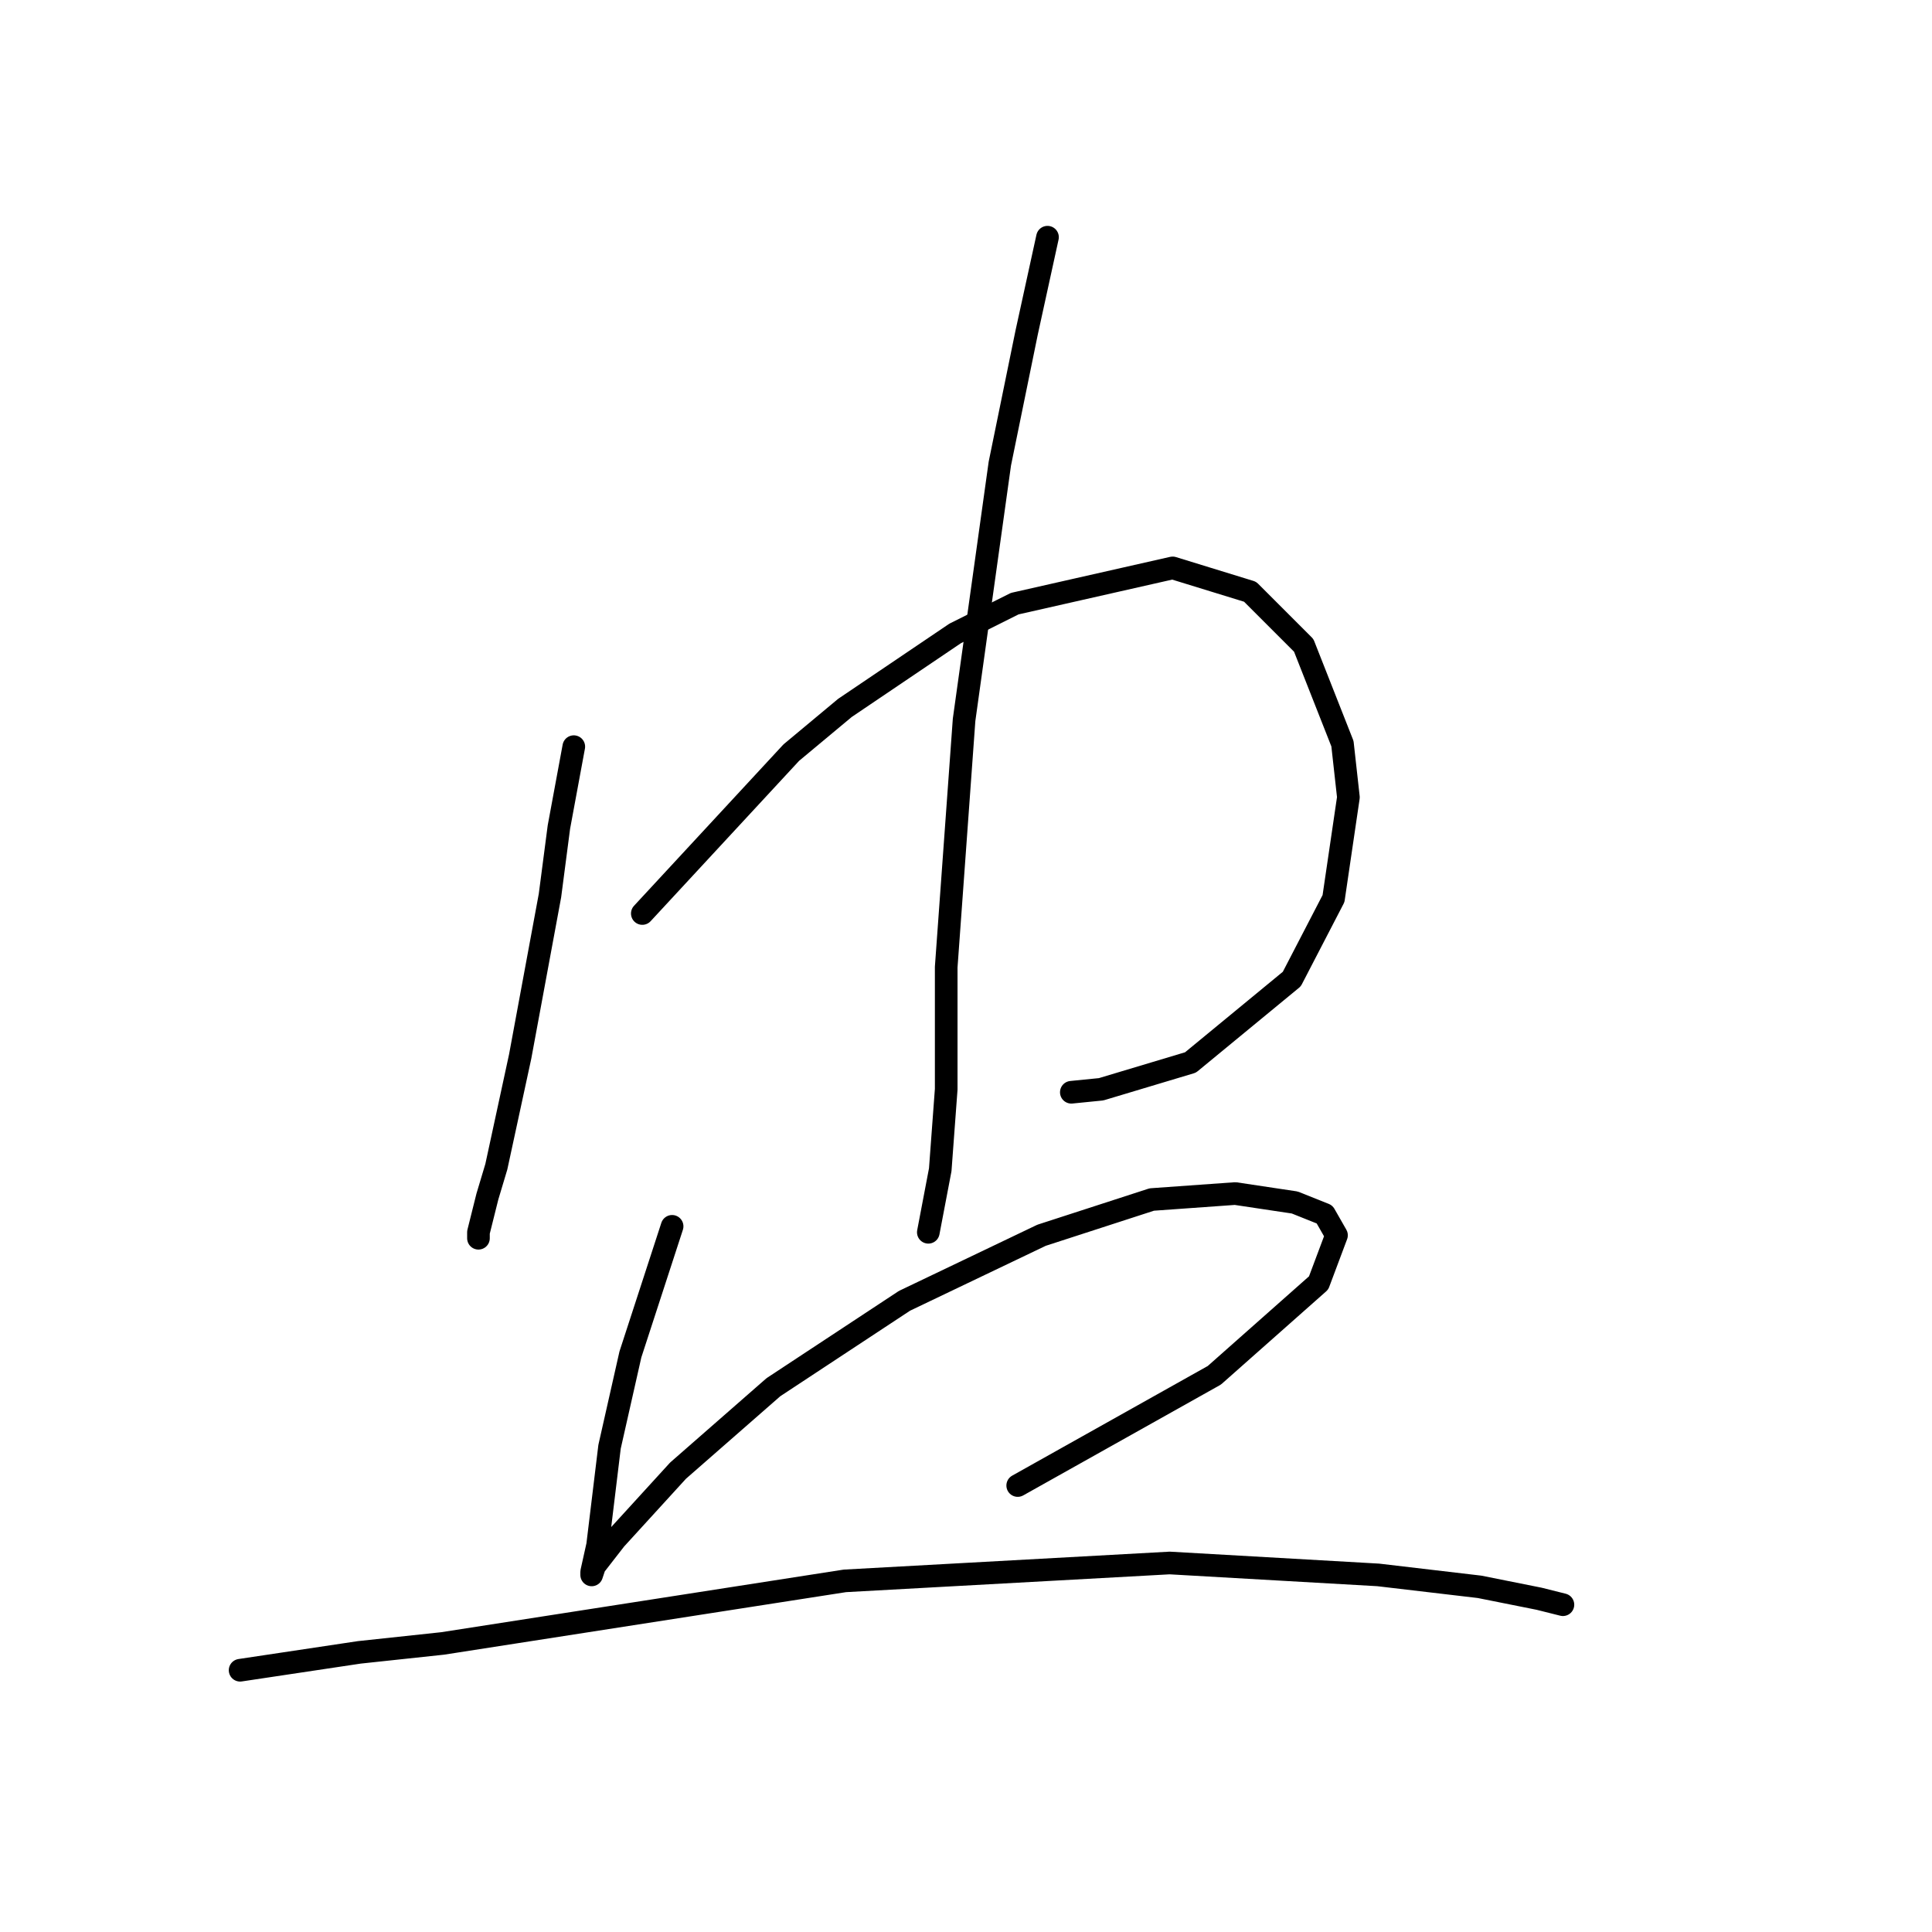 <?xml version="1.0" standalone="no"?>
    <svg width="256" height="256" xmlns="http://www.w3.org/2000/svg" version="1.1">
    <polyline stroke="black" stroke-width="3" stroke-linecap="round" fill="transparent" stroke-linejoin="round" points="76.03 98.936 74.057 109.595 72.872 118.675 68.925 139.993 65.766 154.599 64.582 158.547 63.398 163.284 63.398 164.074 63.398 164.074 " />
        <polyline stroke="black" stroke-width="3" stroke-linecap="round" fill="transparent" stroke-linejoin="round" points="85.11 121.044 104.849 99.726 111.955 93.804 126.561 83.935 134.457 79.987 155.38 75.25 165.644 78.408 172.75 85.514 177.882 98.542 178.671 105.648 176.697 119.07 171.171 129.729 157.748 140.782 145.905 144.335 141.957 144.73 141.957 144.73 " />
        <polyline stroke="black" stroke-width="3" stroke-linecap="round" fill="transparent" stroke-linejoin="round" points="138.799 31.43 136.036 44.063 132.483 61.433 127.746 95.383 125.377 128.15 125.377 144.335 124.587 154.994 123.008 163.284 123.008 163.284 " />
        <polyline stroke="black" stroke-width="3" stroke-linecap="round" fill="transparent" stroke-linejoin="round" points="89.058 162.495 83.531 179.47 80.768 191.708 79.189 204.735 78.399 208.288 78.399 208.683 78.794 207.499 81.557 203.946 89.847 194.866 102.48 183.812 119.85 172.364 138.01 163.679 152.616 158.942 163.67 158.152 171.565 159.337 175.513 160.916 177.092 163.679 174.724 169.995 160.906 182.233 134.852 196.84 134.852 196.84 " />
        <polyline stroke="black" stroke-width="3" stroke-linecap="round" fill="transparent" stroke-linejoin="round" points="31.816 221.316 47.607 218.947 58.66 217.763 111.955 209.473 154.985 207.104 182.619 208.683 196.041 210.262 203.937 211.841 207.095 212.631 207.095 212.631 " />
        </svg>